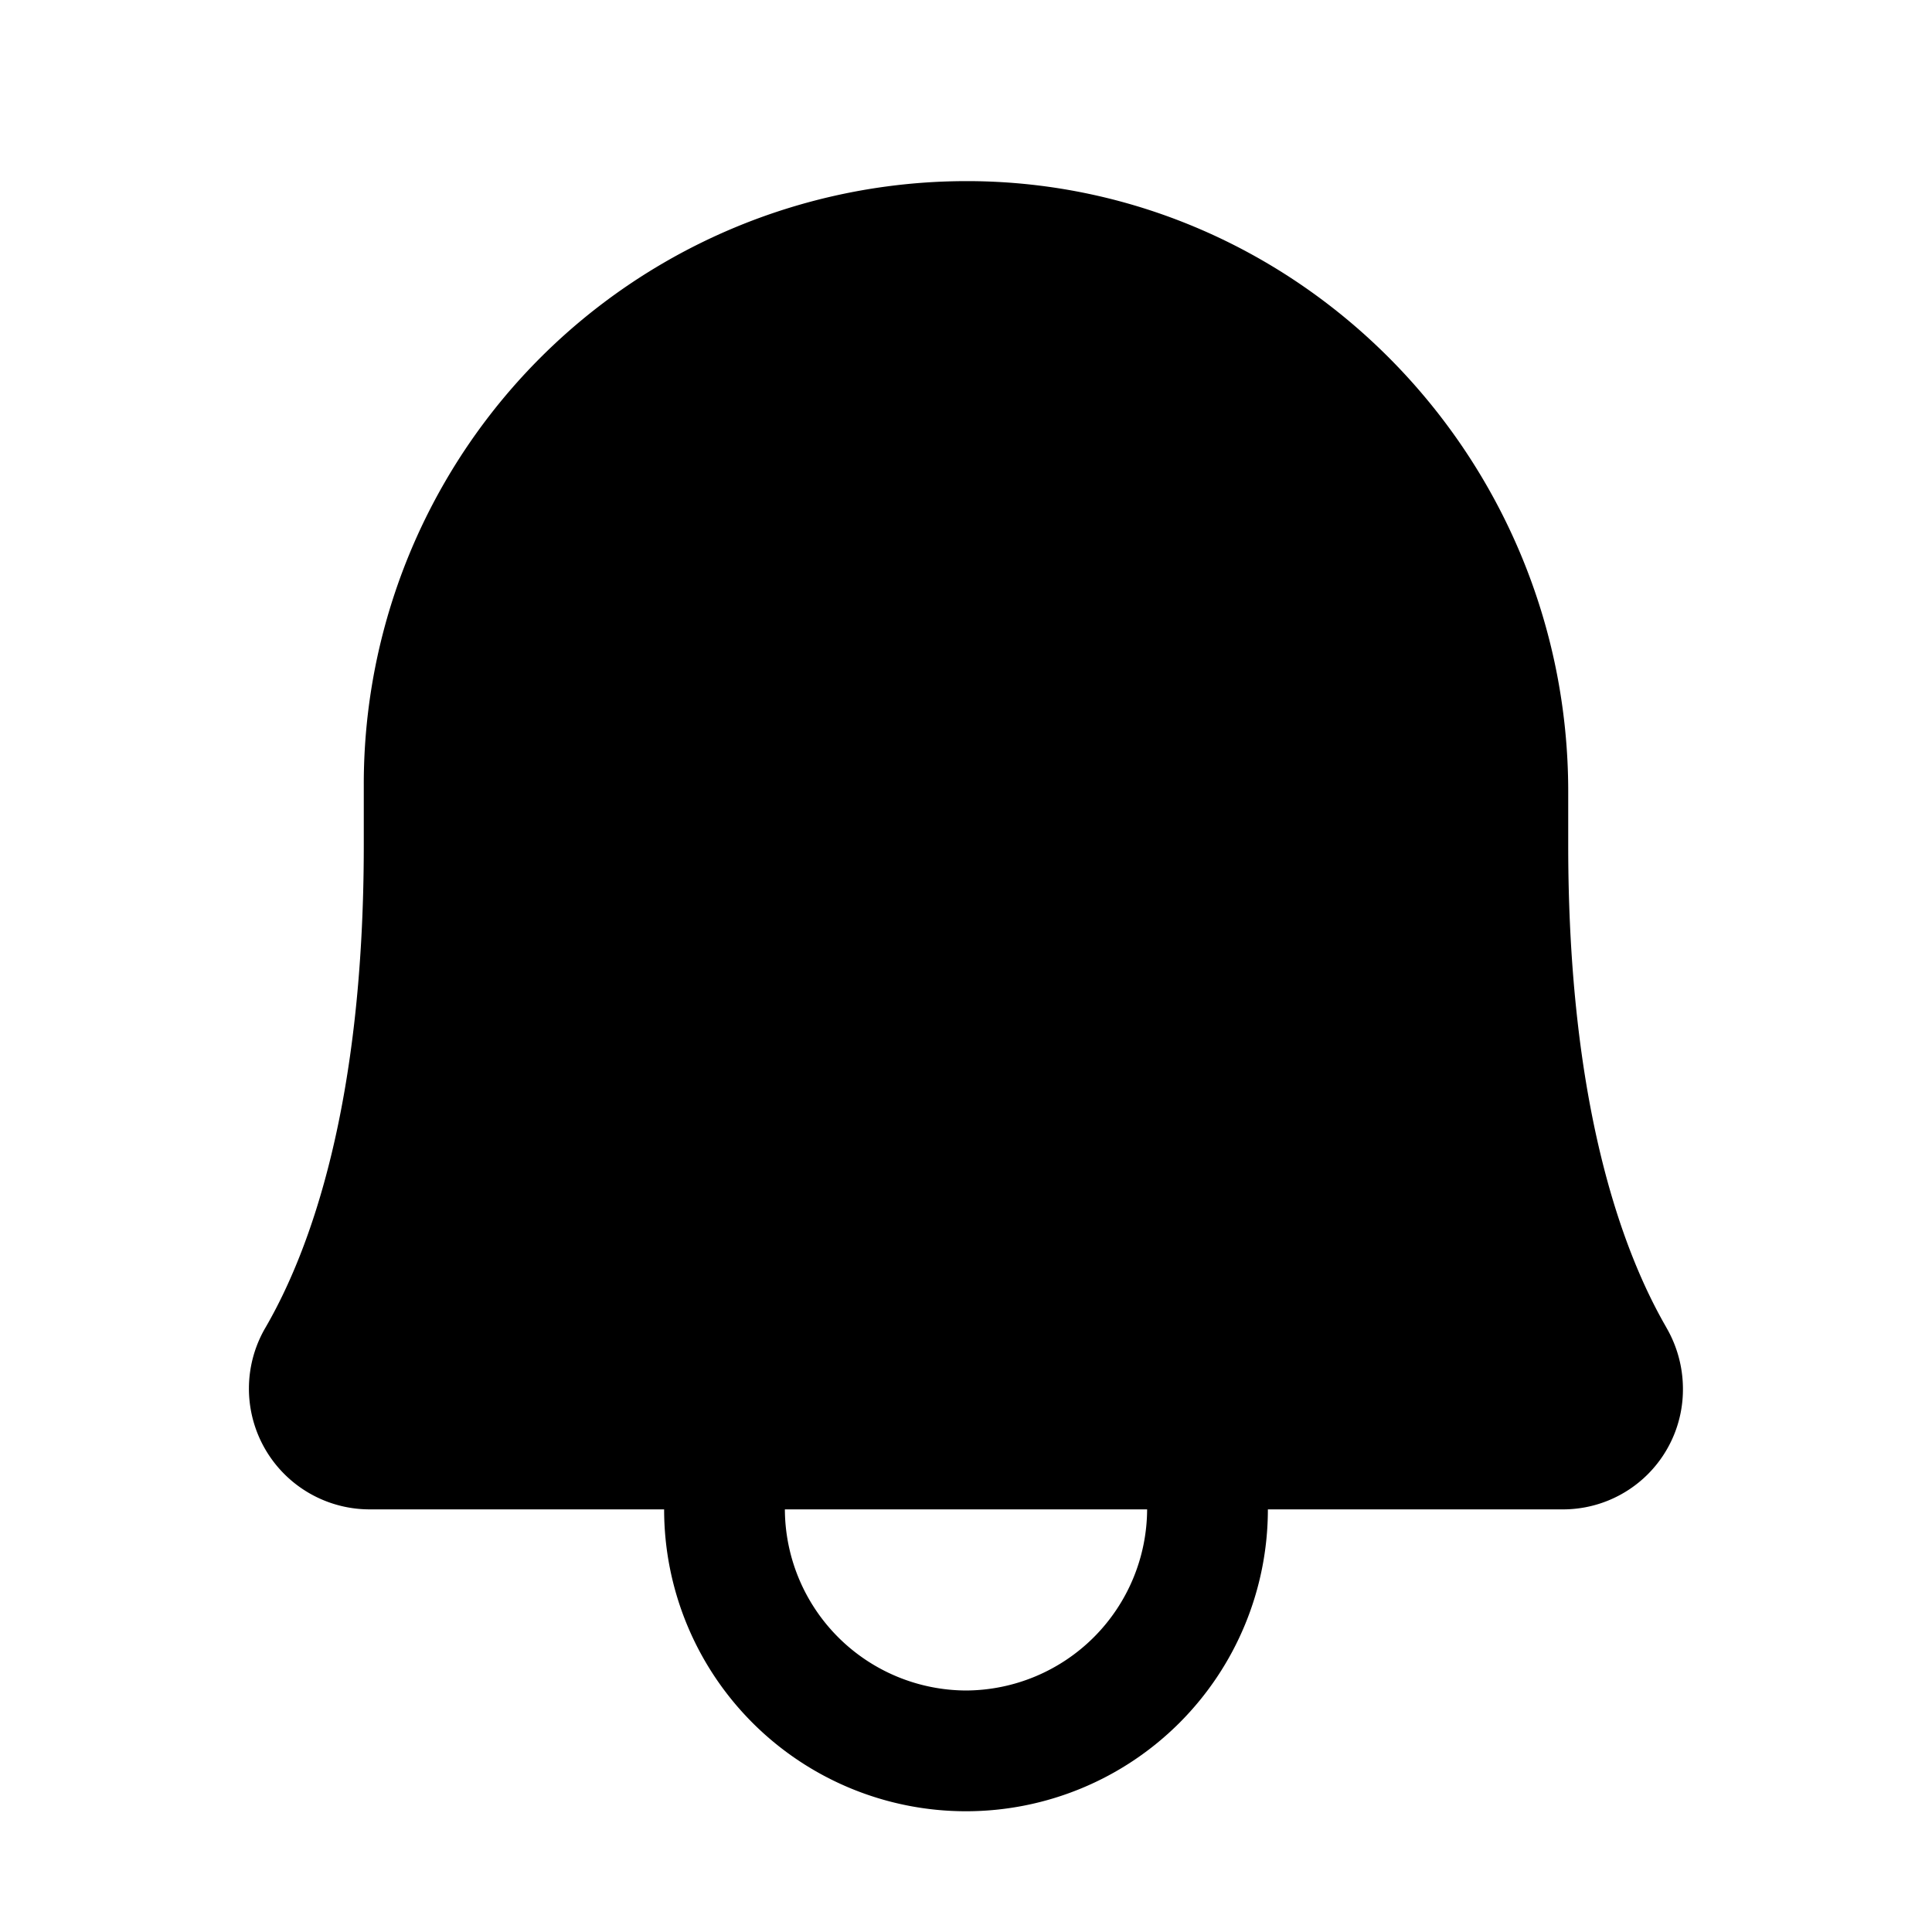 <svg width="46" height="46" fill="currentColor" viewBox="0 0 24 24" xmlns="http://www.w3.org/2000/svg">
  <path d="M20.7 16.49c-.553-.956-1.219-2.774-1.219-5.99v-.666c0-4.153-3.328-7.556-7.425-7.584H12a7.49 7.49 0 0 0-7.481 7.5v.75c0 3.216-.666 5.034-1.22 5.99a1.5 1.5 0 0 0 1.295 2.26H8.25a3.75 3.75 0 0 0 7.5 0h3.656a1.49 1.49 0 0 0 1.5-1.506 1.519 1.519 0 0 0-.206-.753ZM12 21a2.26 2.26 0 0 1-2.25-2.25h4.5A2.26 2.26 0 0 1 12 21Z"></path>
</svg>